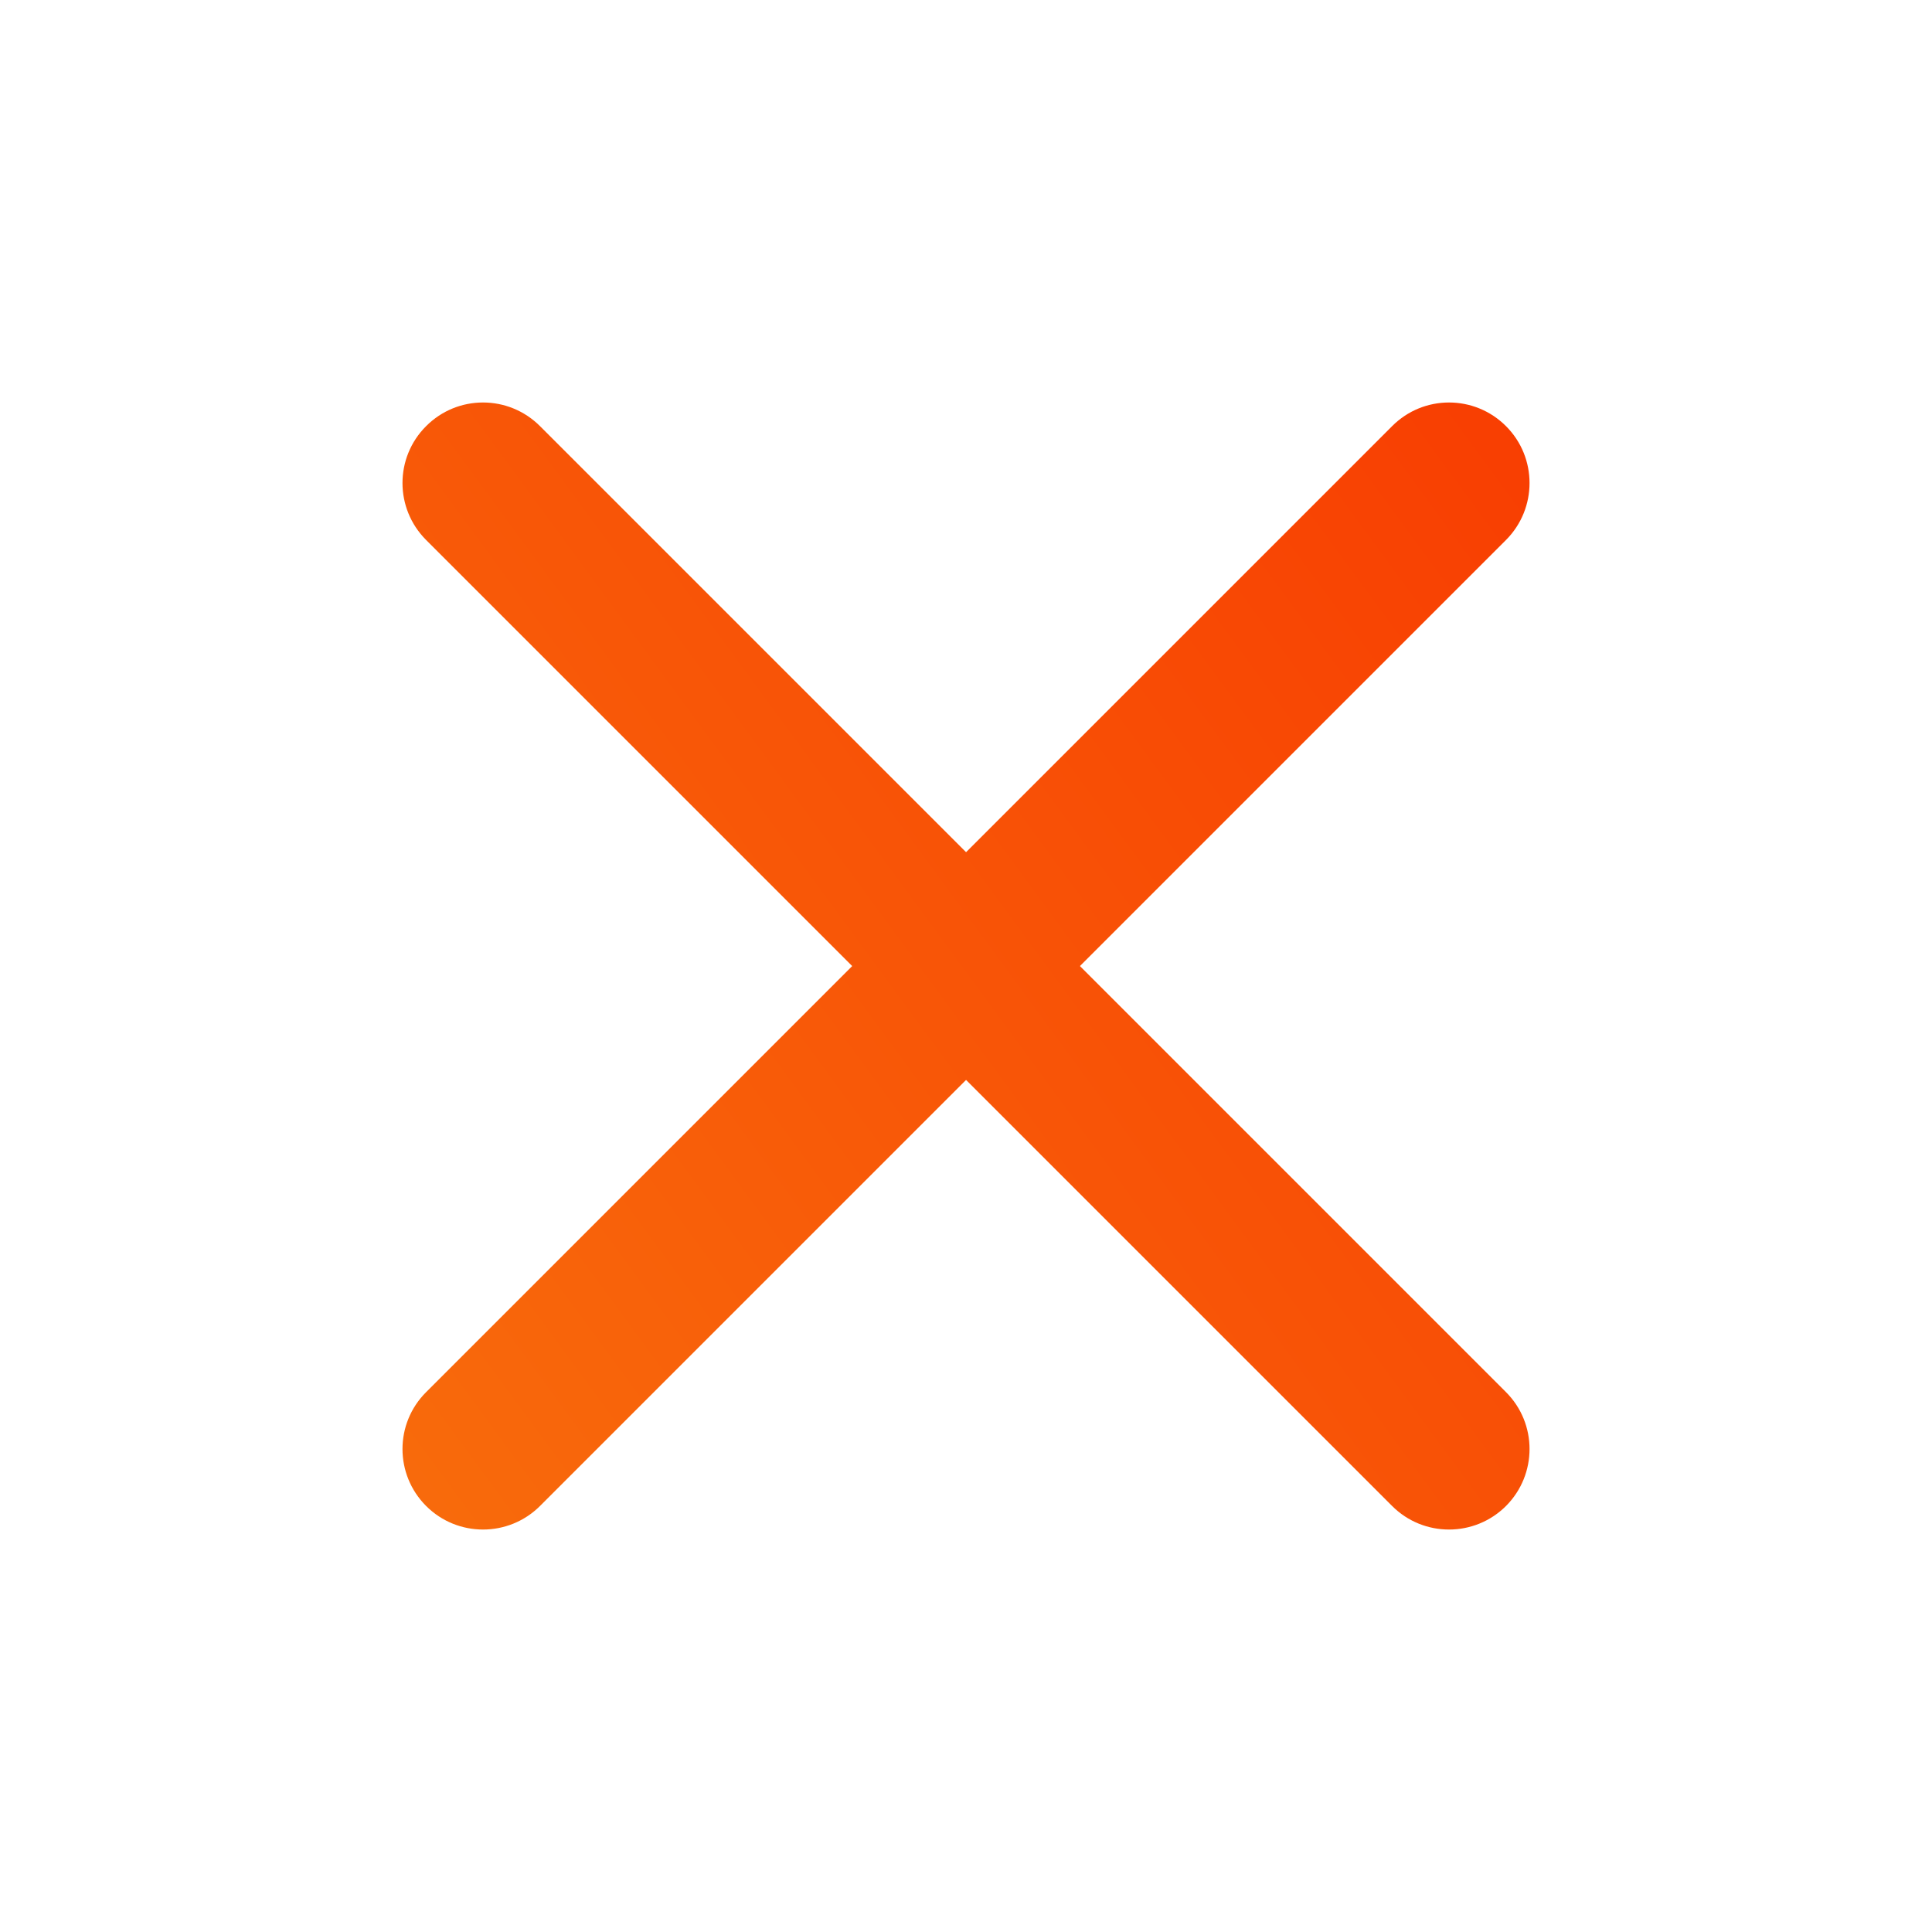<svg width="20" height="20" viewBox="0 0 16 16" fill="none" xmlns="http://www.w3.org/2000/svg">
<path fill-rule="evenodd" clip-rule="evenodd" d="M12.472 3.529C12.732 3.789 12.732 4.211 12.472 4.472L4.472 12.472C4.211 12.732 3.789 12.732 3.529 12.472C3.268 12.211 3.268 11.789 3.529 11.529L11.529 3.529C11.789 3.268 12.211 3.268 12.472 3.529Z" fill="url(#paint0_linear_1485_12280)"/>
<path fill-rule="evenodd" clip-rule="evenodd" d="M3.529 3.529C3.789 3.268 4.211 3.268 4.472 3.529L12.472 11.529C12.732 11.789 12.732 12.211 12.472 12.472C12.211 12.732 11.789 12.732 11.529 12.472L3.529 4.472C3.268 4.211 3.268 3.789 3.529 3.529Z" fill="url(#paint1_linear_1485_12280)"/>
<defs>
<linearGradient id="paint0_linear_1485_12280" x1="7.992" y1="-6.583" x2="-28.134" y2="19.925" gradientUnits="userSpaceOnUse">
<stop stop-color="#F83600"/>
<stop offset="1" stop-color="#F9D423"/>
</linearGradient>
<linearGradient id="paint1_linear_1485_12280" x1="7.992" y1="-6.583" x2="-28.134" y2="19.925" gradientUnits="userSpaceOnUse">
<stop stop-color="#F83600"/>
<stop offset="1" stop-color="#F9D423"/>
</linearGradient>
</defs>
</svg>
